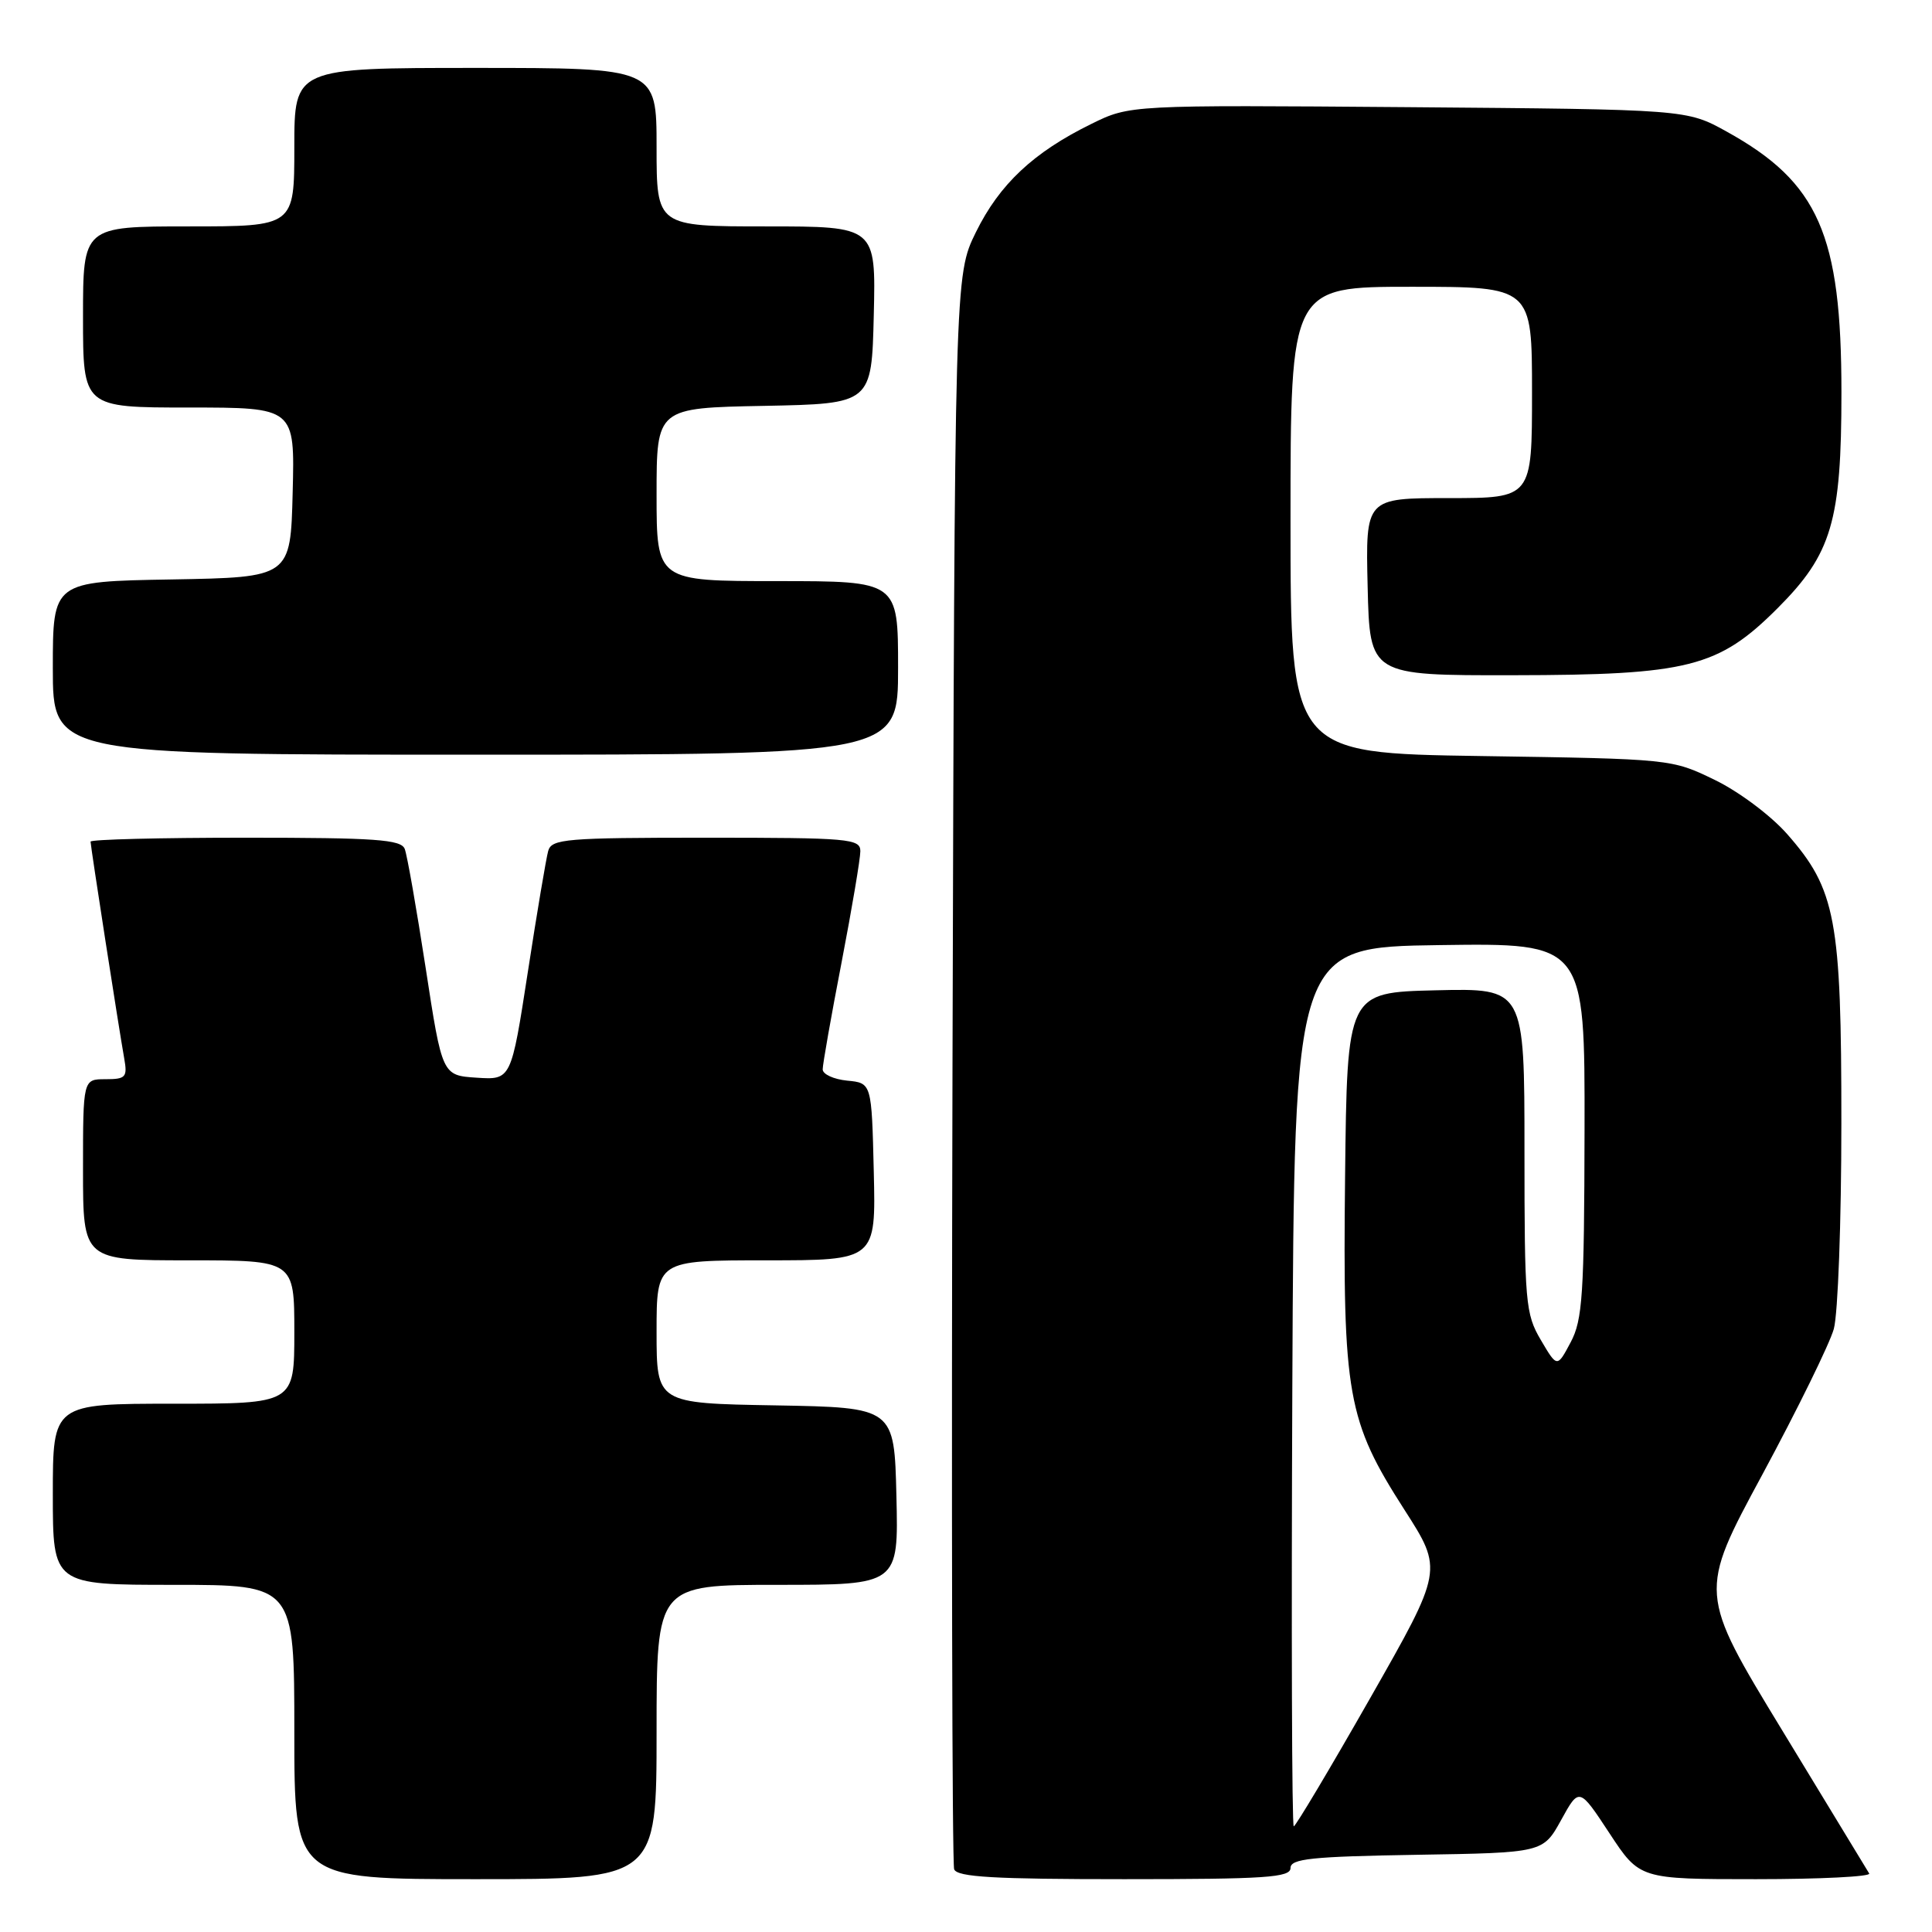 <?xml version="1.0" encoding="UTF-8" standalone="no"?>
<!DOCTYPE svg PUBLIC "-//W3C//DTD SVG 1.1//EN" "http://www.w3.org/Graphics/SVG/1.1/DTD/svg11.dtd" >
<svg xmlns="http://www.w3.org/2000/svg" xmlns:xlink="http://www.w3.org/1999/xlink" version="1.1" viewBox="0 0 256 256">
 <g >
 <path fill="currentColor"
d=" M 87.00 229.50 C 87.00 210.00 87.00 210.00 103.03 210.00 C 119.06 210.00 119.06 210.00 118.78 198.25 C 118.50 186.50 118.50 186.50 102.75 186.22 C 87.00 185.95 87.00 185.95 87.00 176.47 C 87.00 167.00 87.00 167.00 101.53 167.00 C 116.06 167.00 116.06 167.00 115.78 155.25 C 115.50 143.50 115.50 143.50 112.25 143.19 C 110.46 143.01 109.00 142.34 109.01 141.69 C 109.01 141.03 110.13 134.67 111.51 127.54 C 112.88 120.42 114.00 113.78 114.00 112.79 C 114.00 111.13 112.54 111.00 93.57 111.00 C 74.96 111.00 73.09 111.16 72.64 112.75 C 72.37 113.71 71.15 120.93 69.94 128.80 C 67.73 143.10 67.73 143.10 63.16 142.80 C 58.59 142.50 58.59 142.50 56.40 128.24 C 55.19 120.39 53.95 113.31 53.63 112.49 C 53.15 111.24 49.79 111.00 32.53 111.00 C 21.24 111.00 12.00 111.23 12.00 111.52 C 12.00 112.12 15.74 136.21 16.46 140.25 C 16.90 142.74 16.67 143.00 13.97 143.00 C 11.00 143.00 11.00 143.00 11.00 155.00 C 11.00 167.00 11.00 167.00 25.00 167.00 C 39.00 167.00 39.00 167.00 39.00 176.50 C 39.00 186.00 39.00 186.00 23.00 186.00 C 7.00 186.00 7.00 186.00 7.00 198.00 C 7.00 210.00 7.00 210.00 23.00 210.00 C 39.00 210.00 39.00 210.00 39.00 229.50 C 39.00 249.00 39.00 249.00 63.00 249.00 C 87.00 249.00 87.00 249.00 87.00 229.50 Z  M 171.00 247.52 C 171.00 246.29 173.77 246.00 187.73 245.77 C 204.46 245.50 204.46 245.50 206.86 241.16 C 209.25 236.82 209.25 236.82 213.26 242.91 C 217.26 249.00 217.26 249.00 232.69 249.00 C 241.17 249.00 247.92 248.66 247.68 248.25 C 247.44 247.84 242.25 239.30 236.15 229.28 C 225.06 211.05 225.06 211.05 233.53 195.37 C 238.18 186.74 242.44 178.06 242.99 176.09 C 243.54 174.11 243.99 161.86 243.99 148.86 C 244.00 121.80 243.26 117.85 236.80 110.51 C 234.64 108.06 230.40 104.88 227.21 103.34 C 221.51 100.57 221.45 100.56 196.25 100.18 C 171.00 99.80 171.00 99.80 171.00 68.90 C 171.00 38.00 171.00 38.00 187.00 38.00 C 203.00 38.00 203.00 38.00 203.00 52.00 C 203.00 66.00 203.00 66.00 191.97 66.00 C 180.94 66.00 180.94 66.00 181.22 77.75 C 181.50 89.50 181.50 89.50 200.50 89.47 C 223.71 89.44 227.70 88.43 235.54 80.59 C 242.72 73.41 244.00 69.08 244.00 52.00 C 244.00 31.07 240.97 24.18 228.80 17.44 C 223.50 14.50 223.50 14.50 186.61 14.20 C 149.71 13.91 149.71 13.91 144.61 16.42 C 136.93 20.19 132.44 24.41 129.31 30.77 C 126.50 36.50 126.50 36.50 126.21 141.44 C 126.06 199.15 126.16 246.97 126.43 247.69 C 126.83 248.72 131.70 249.00 148.97 249.00 C 167.72 249.00 171.00 248.78 171.00 247.52 Z  M 119.00 88.50 C 119.00 77.00 119.00 77.00 103.00 77.00 C 87.00 77.00 87.00 77.00 87.00 65.53 C 87.00 54.05 87.00 54.05 101.25 53.78 C 115.50 53.50 115.50 53.50 115.78 41.75 C 116.06 30.00 116.06 30.00 101.53 30.00 C 87.00 30.00 87.00 30.00 87.00 19.50 C 87.00 9.00 87.00 9.00 63.00 9.00 C 39.00 9.00 39.00 9.00 39.00 19.50 C 39.00 30.00 39.00 30.00 25.00 30.00 C 11.00 30.00 11.00 30.00 11.00 42.00 C 11.00 54.00 11.00 54.00 25.03 54.00 C 39.07 54.00 39.07 54.00 38.78 65.25 C 38.50 76.50 38.50 76.50 22.75 76.78 C 7.00 77.05 7.00 77.05 7.00 88.53 C 7.00 100.00 7.00 100.00 63.00 100.00 C 119.00 100.00 119.00 100.00 119.00 88.50 Z  M 171.24 183.75 C 171.50 125.50 171.50 125.50 190.75 125.23 C 210.00 124.96 210.00 124.96 209.96 149.73 C 209.92 171.57 209.70 174.90 208.12 177.86 C 206.33 181.23 206.33 181.23 204.17 177.56 C 202.13 174.10 202.00 172.64 202.00 152.41 C 202.00 130.94 202.00 130.94 190.25 131.22 C 178.50 131.50 178.50 131.50 178.23 155.90 C 177.91 184.89 178.51 188.23 186.10 200.06 C 191.22 208.04 191.22 208.04 181.55 225.02 C 176.23 234.36 171.67 242.00 171.43 242.00 C 171.18 242.00 171.10 215.79 171.24 183.75 Z "/>
</g>
</svg>